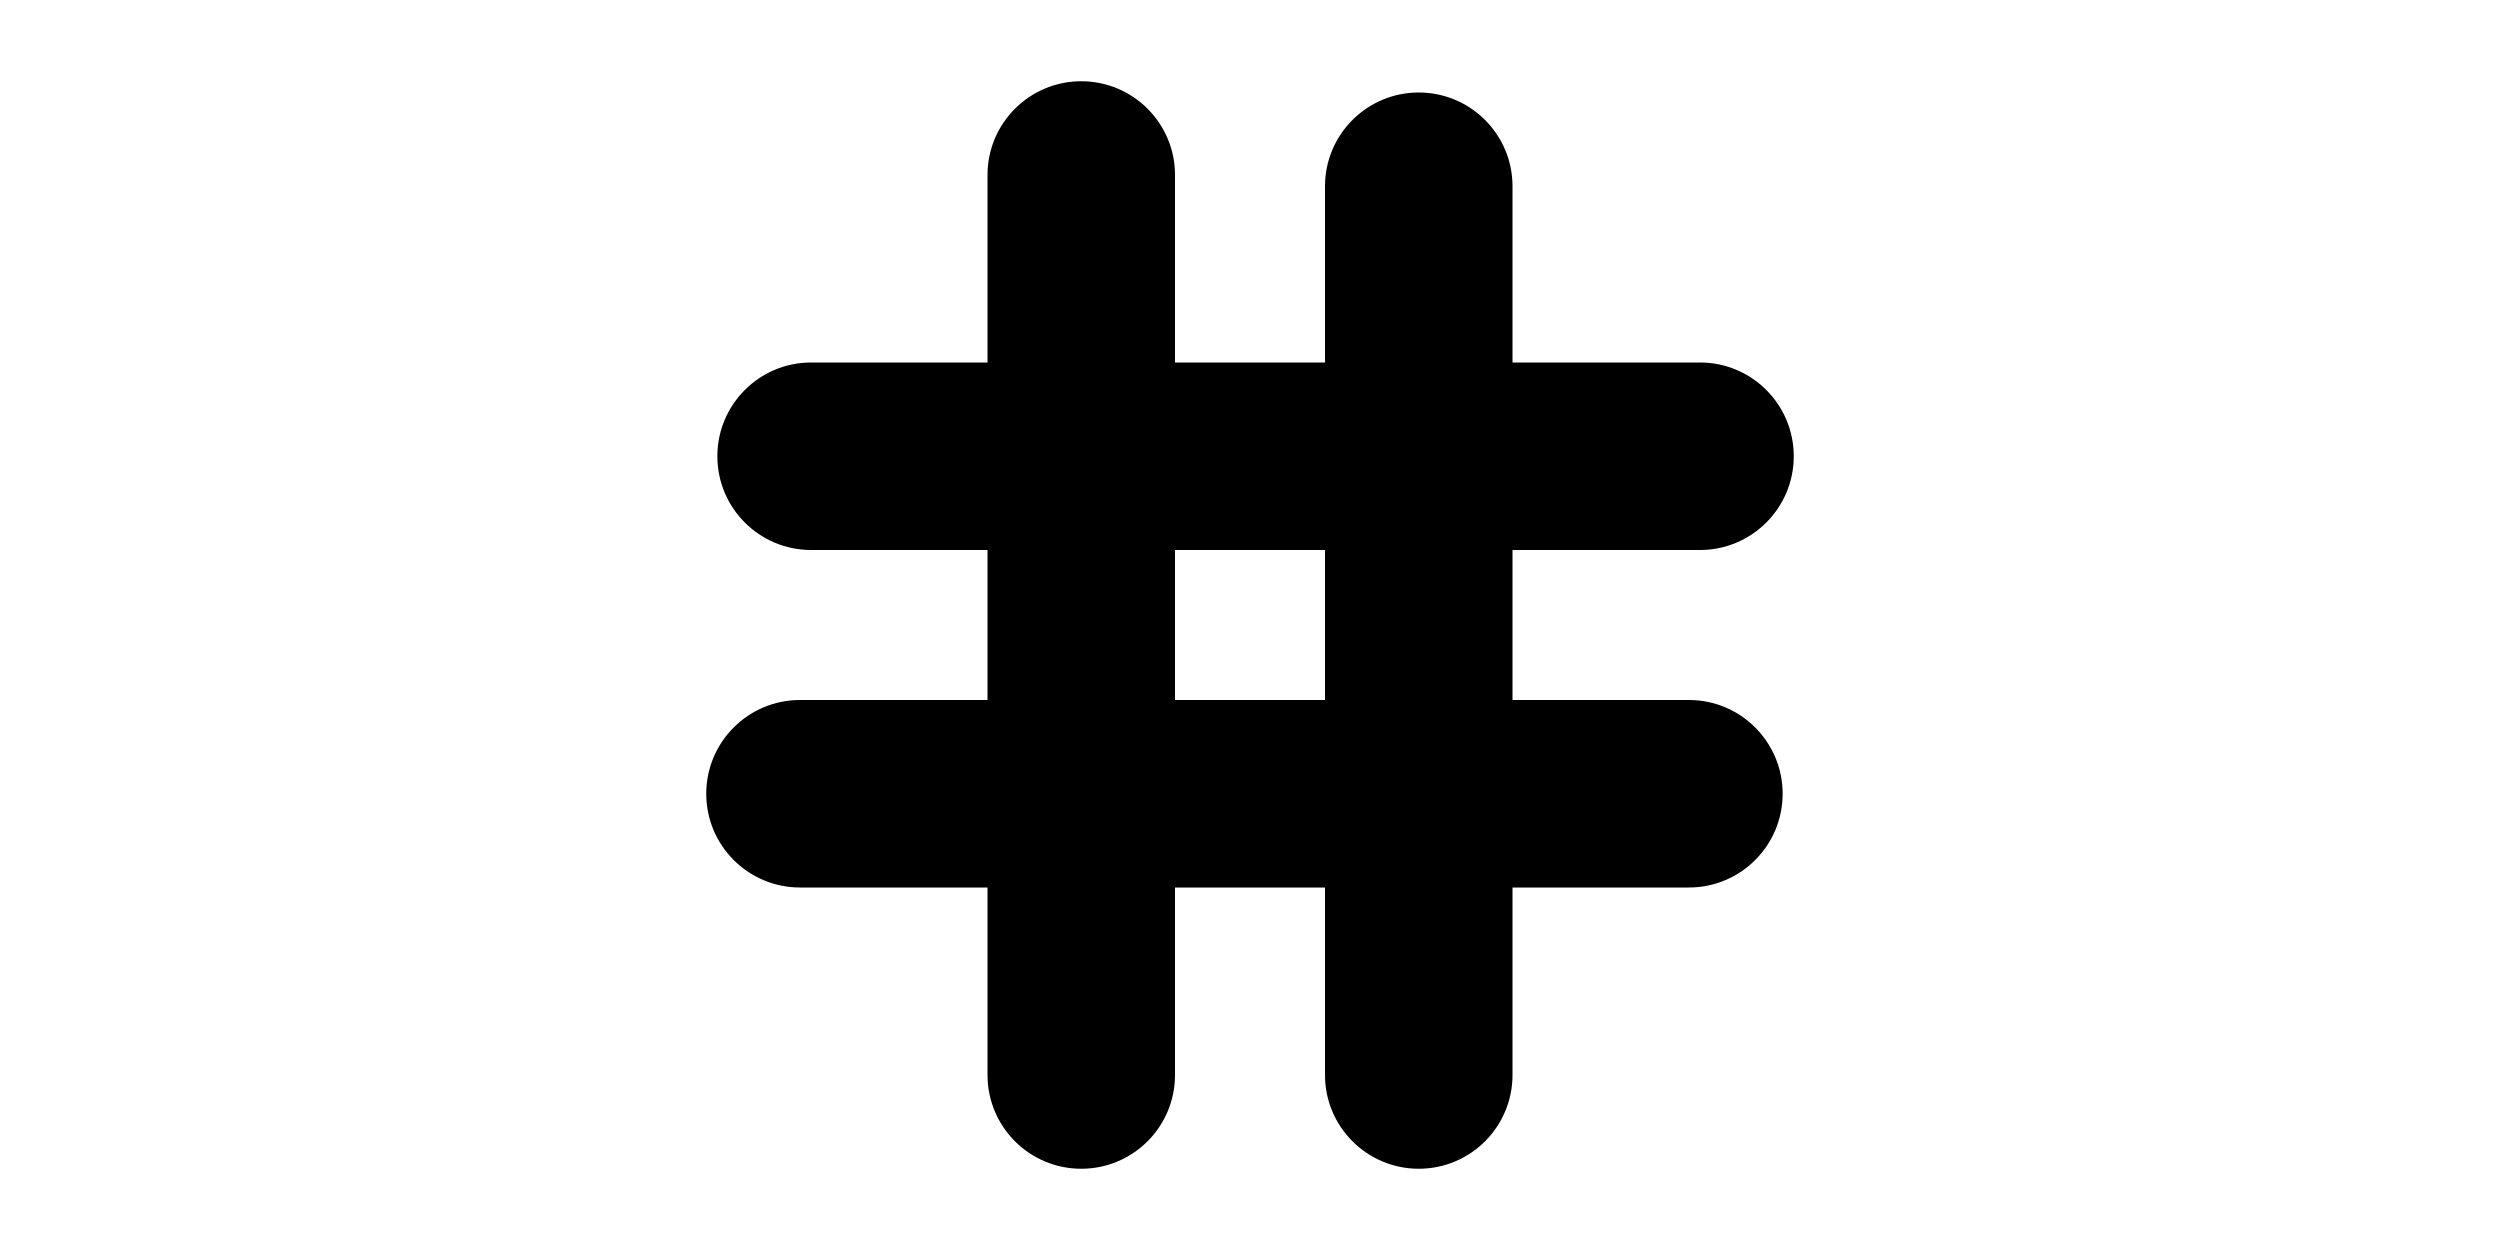 <svg width="1000" height="500" viewBox="0 0 1000 500" fill="none" xmlns="http://www.w3.org/2000/svg">
<g id="F193D&#9;NANPA">
<rect width="1000" height="500" fill="white"/>
<path id="Union" fill-rule="evenodd" clip-rule="evenodd" d="M713.056 317.5C713.056 338.211 696.266 355 675.556 355H605.003V430C605.003 450.711 588.214 467.5 567.503 467.5C546.792 467.5 530.003 450.711 530.003 430V355H470.003V430C470.003 450.711 453.213 467.5 432.503 467.5C411.792 467.5 395.003 450.711 395.003 430V355H320C299.289 355 282.5 338.211 282.5 317.5C282.5 296.789 299.289 280 320 280H395.003V220H324.445C303.735 220 286.945 203.211 286.945 182.5C286.945 161.789 303.735 145 324.445 145H395.003V70C395.003 49.289 411.792 32.5 432.503 32.5C453.213 32.5 470.003 49.289 470.003 70V145H530.003V74.5C530.003 53.789 546.792 37 567.503 37C588.213 37 605.003 53.789 605.003 74.5V145H680.001C700.712 145 717.501 161.789 717.501 182.5C717.501 203.211 700.712 220 680.001 220H605.003V280H675.556C696.266 280 713.056 296.789 713.056 317.5ZM530.003 220H470.003V280H530.003V220Z" fill="black"/>
</g>
</svg>
